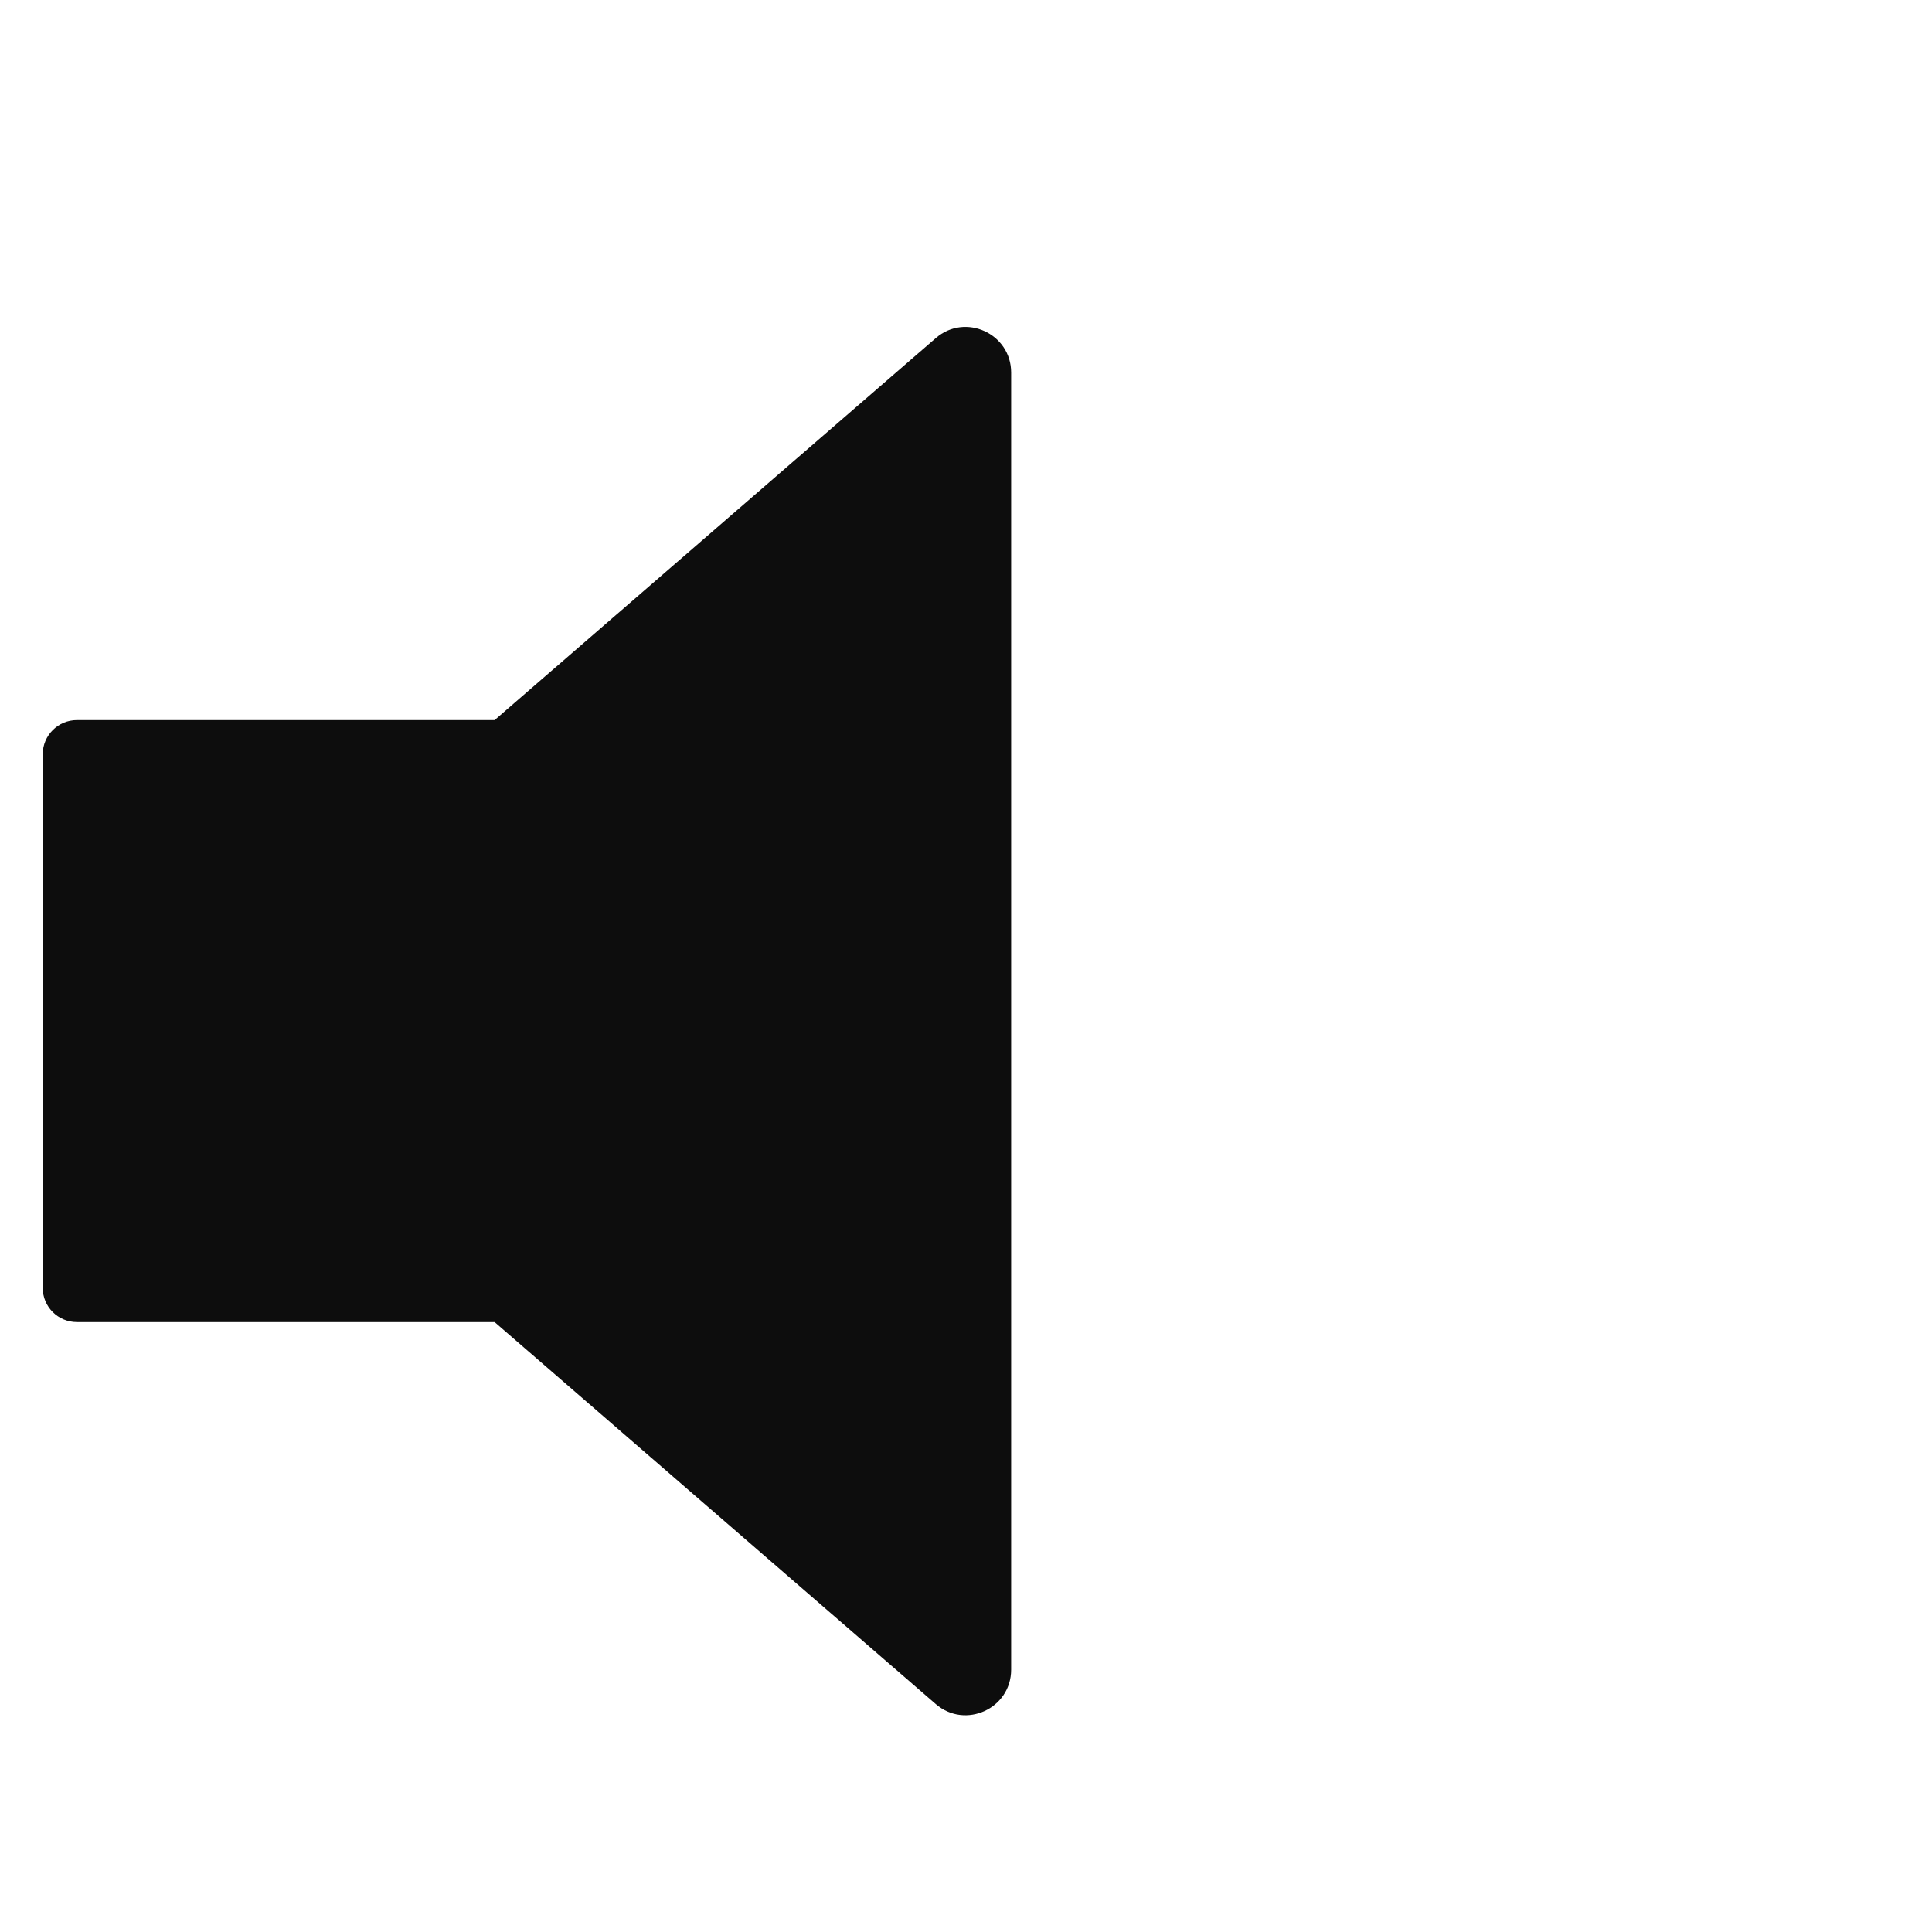 <svg version="1.1" id="Layer_1" xmlns="http://www.w3.org/2000/svg" xmlns:xlink="http://www.w3.org/1999/xlink" x="0px" y="0px" viewBox="0 0 100 100" xml:space="preserve"><desc>Copyright Opto 22</desc> 
<g id="frame">
	<g id="frame_1_">
		<rect fill="none" width="100" height="100"></rect>
	</g>
</g>
<g id="shape">
	<path fill="#0D0D0D" d="M25.6,37.272H3.981c-0.977,0-1.769,0.792-1.769,1.769v27.621c0,0.977,0.792,1.769,1.769,1.769H25.6
		l22.835,19.771c1.527,1.322,3.902,0.237,3.902-1.783V19.284c0-2.02-2.374-3.105-3.902-1.783L25.6,37.272z"></path>
</g>
<g id="radial">
</g>
<g id="linear">
</g>
<g id="light">
</g>
<g id="shadow">
</g>
<g id="hlight">
</g>
</svg>